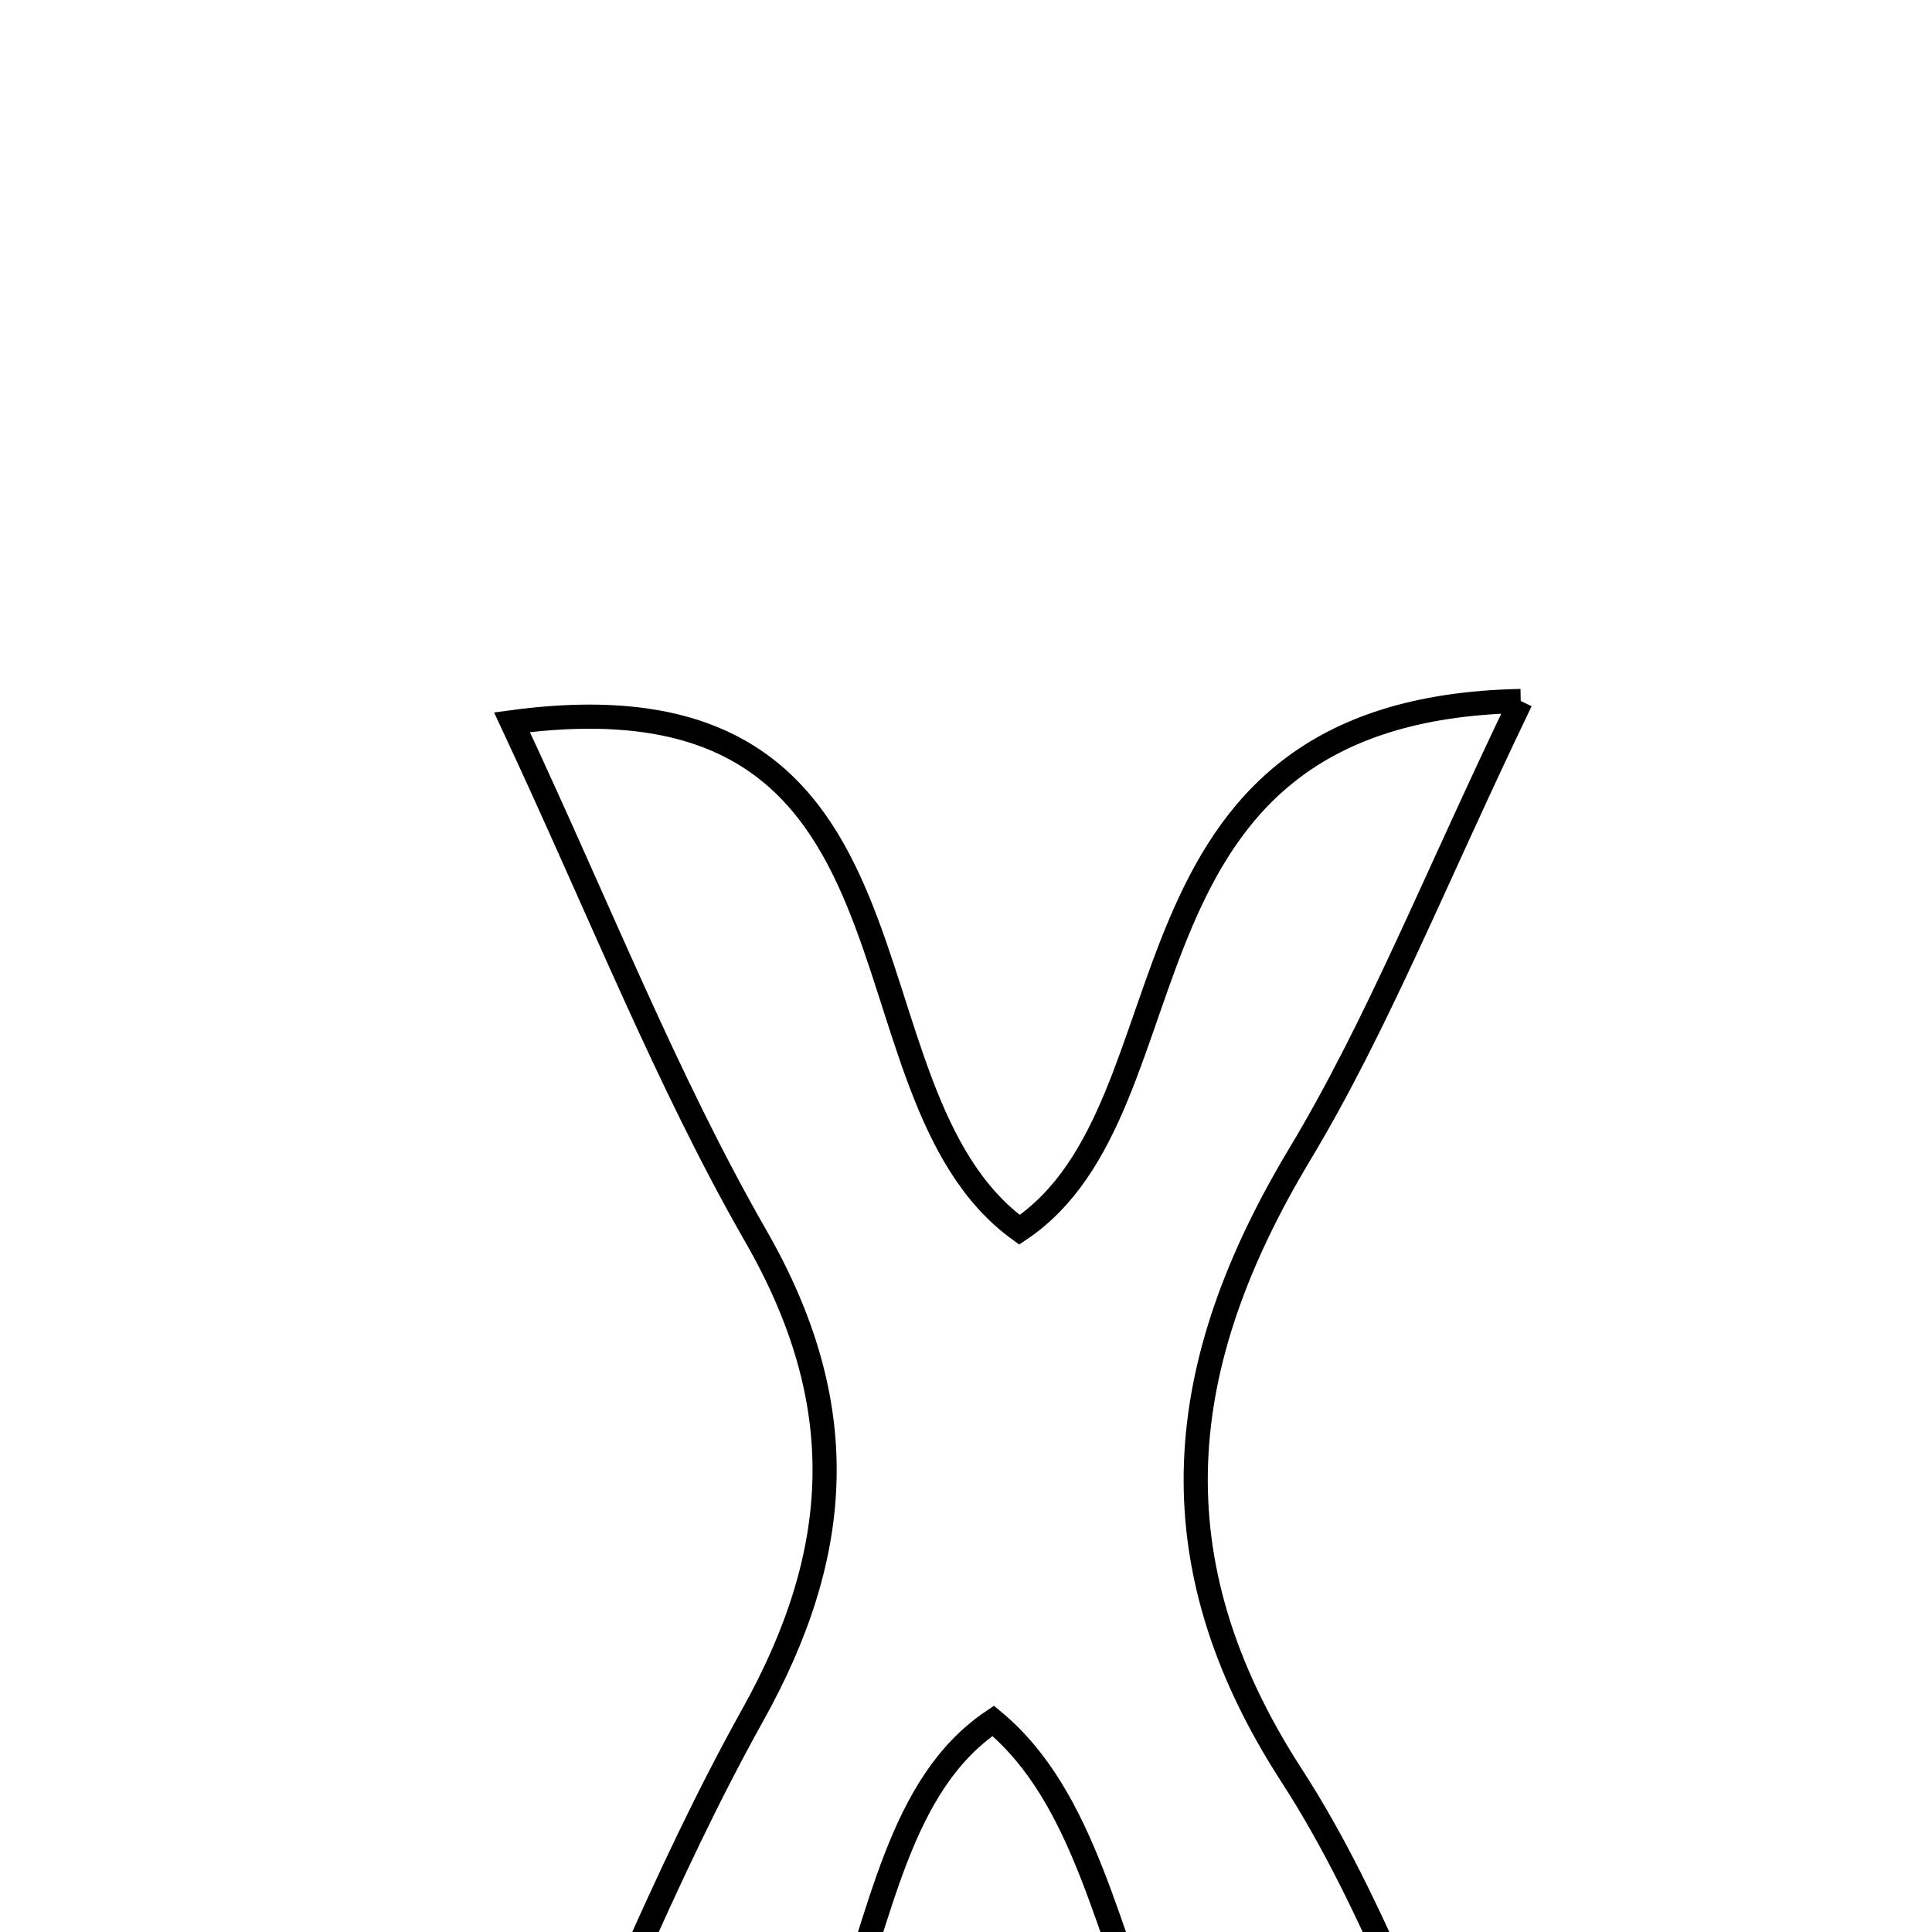 <svg xmlns="http://www.w3.org/2000/svg" viewBox="0.0 0.0 24.0 24.0" height="200px" width="200px"><path fill="none" stroke="black" stroke-width=".3" stroke-opacity="1.0"  filling="0" d="M18.891 8.708 C17.813 10.949 17.115 12.726 16.146 14.339 C14.584 16.939 14.307 19.37 16.042 22.051 C17.103 23.69 17.739 25.604 18.753 27.799 C13.364 28.332 14.655 23.295 12.338 21.377 C9.97 22.966 11.525 27.986 6.29 27.907 C7.411 25.454 8.239 23.3 9.351 21.304 C10.491 19.258 10.576 17.426 9.392 15.36 C8.279 13.421 7.456 11.315 6.36 8.972 C11.802 8.237 10.287 13.551 12.664 15.277 C14.961 13.742 13.643 8.811 18.891 8.708"></path></svg>